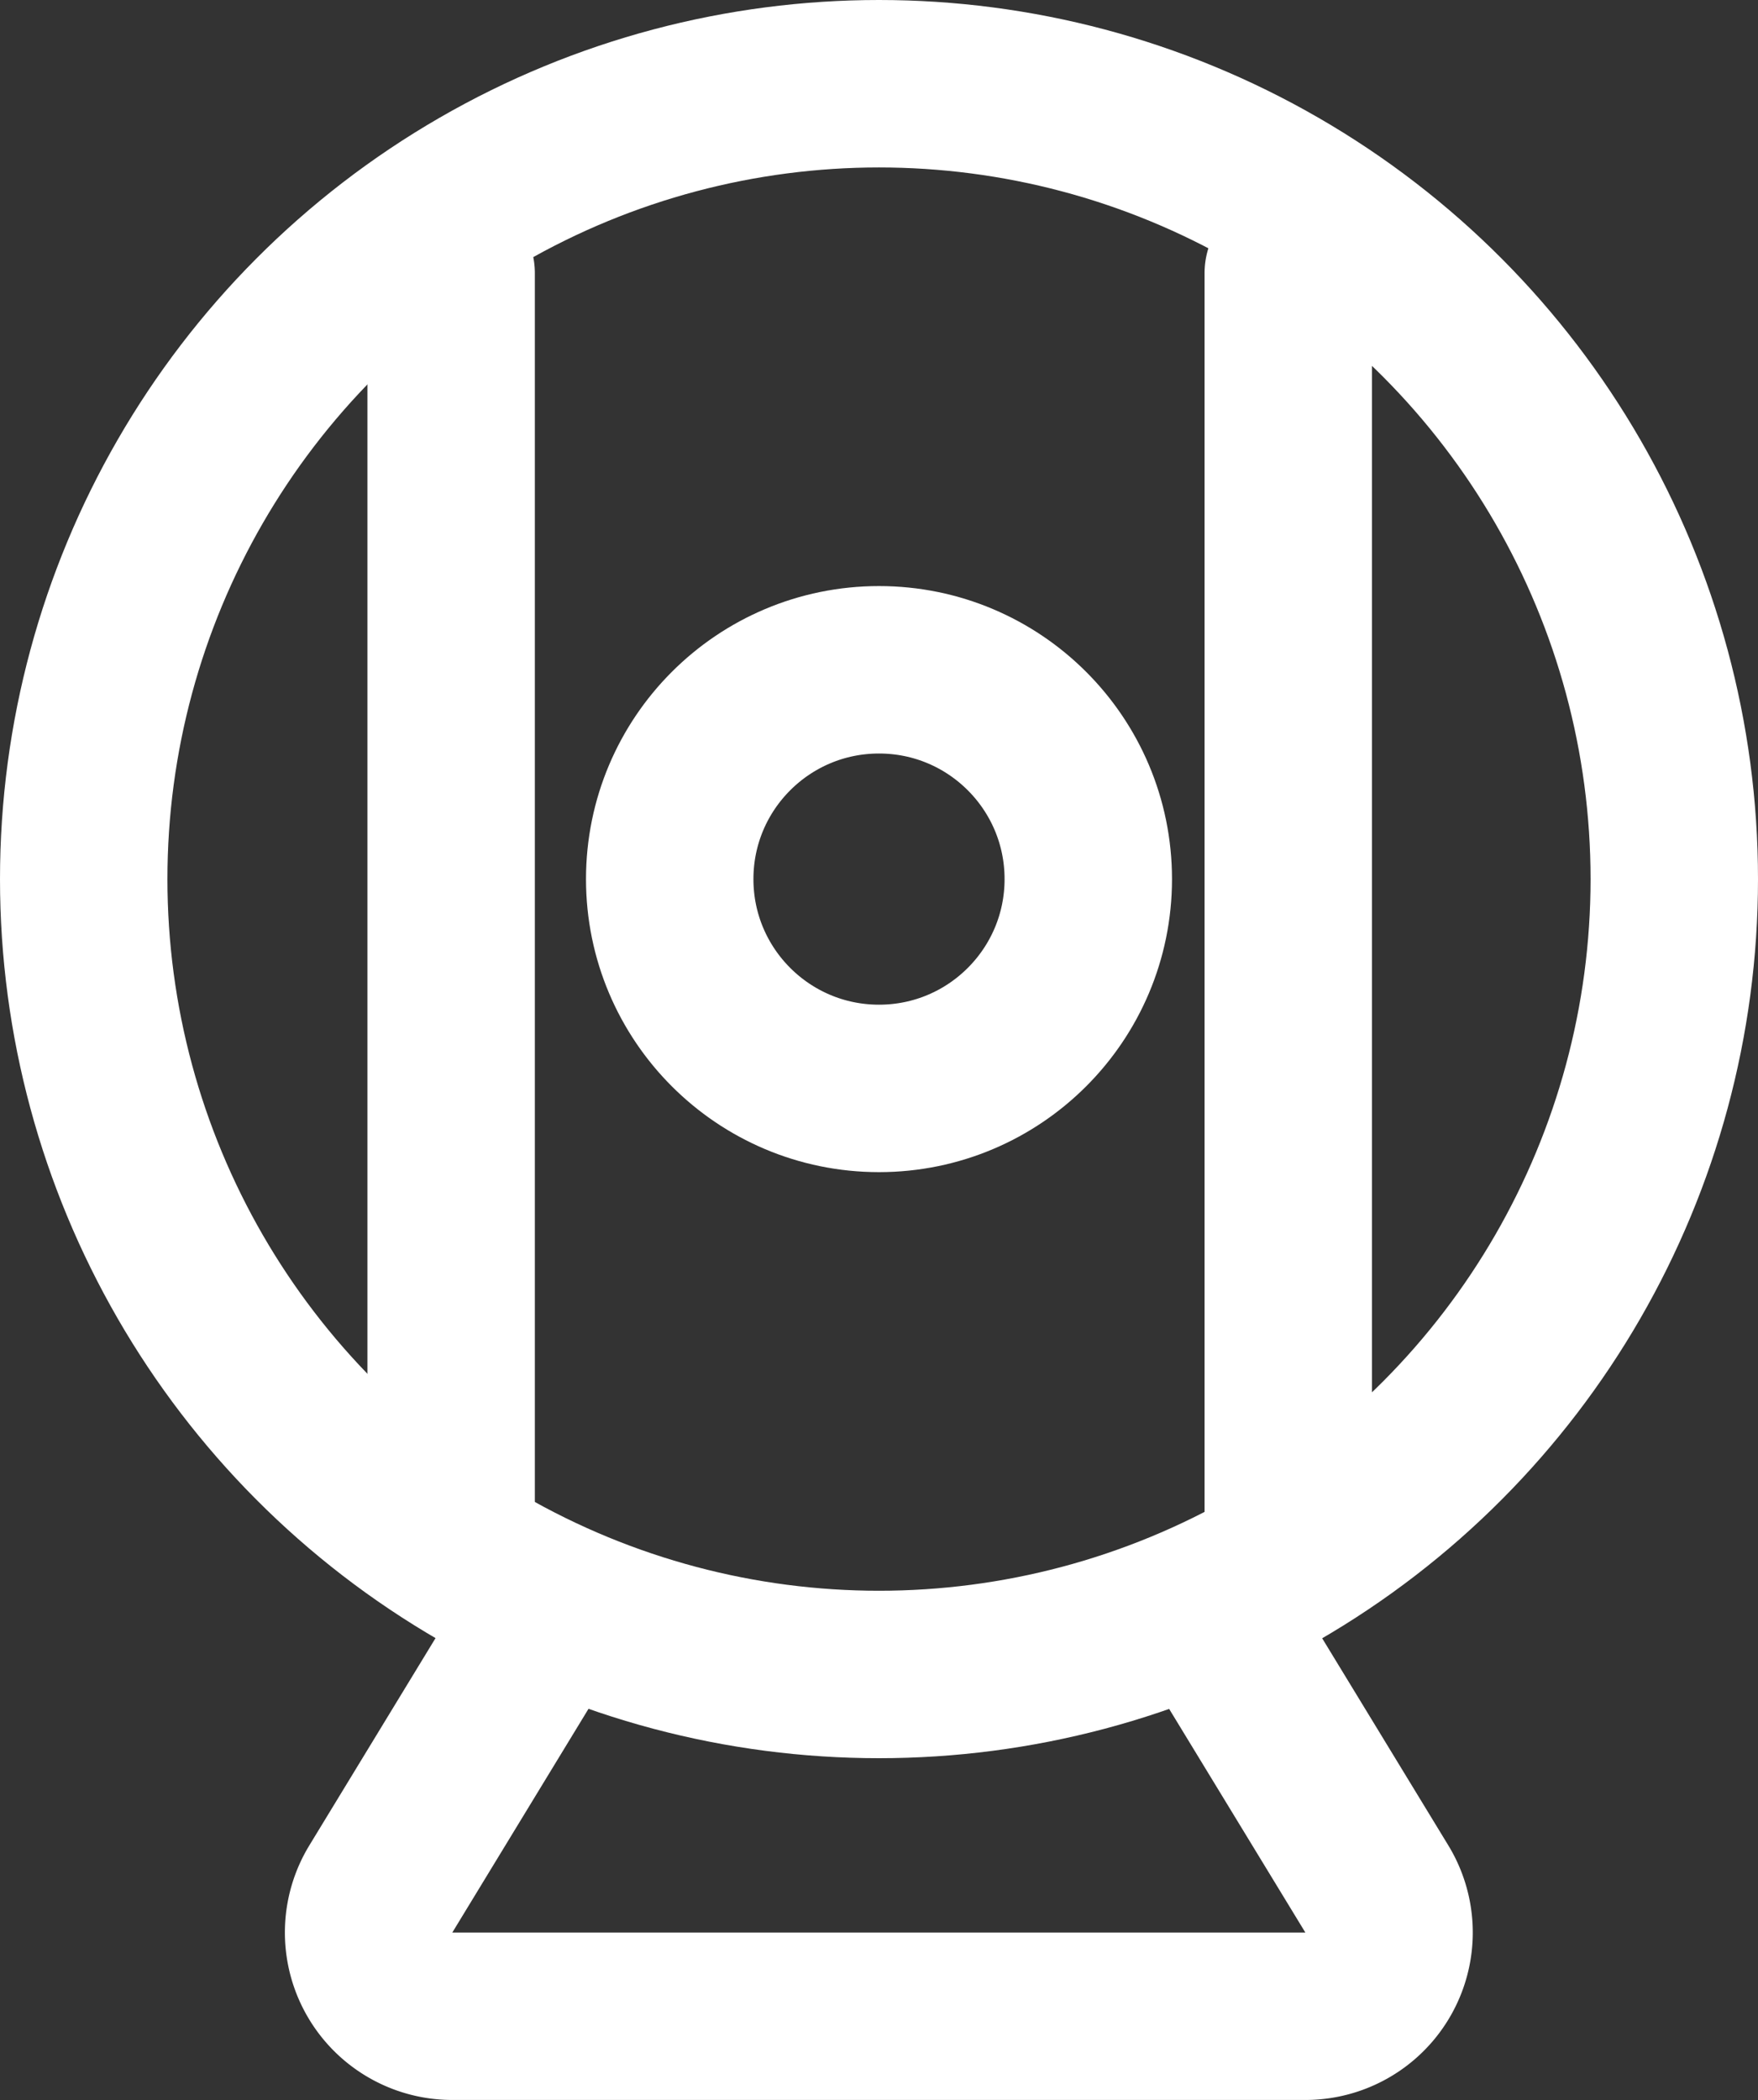 <svg xmlns="http://www.w3.org/2000/svg" width="21" height="25.084" viewBox="0 0 21 25.084"><rect x="0" y="0" width="21" height="25.084" fill="#333333" stroke="none"/><defs><style>.a,.b,.c{fill:none;}.b,.c{stroke:#fff;stroke-width:2px;}.c{stroke-linejoin:round;}.d{fill:#fff;}</style></defs><g transform="translate(-551.611 -1205.736)"><circle class="a" cx="10.5" cy="10.5" r="10.5" transform="translate(551.611 1205.736)"/><circle class="b" cx="9.5" cy="9.5" r="9.5" transform="translate(552.611 1206.736)"/><path class="c" d="M566.3,1225.412l1.758,2.886a1,1,0,0,1-.854,1.52v0h-10.19a1,1,0,0,1-.854-1.52l1.731-2.843"/><circle class="a" cx="3.5" cy="3.5" r="3.5" transform="translate(558.611 1212.736)"/><circle class="b" cx="2.5" cy="2.5" r="2.5" transform="translate(559.611 1213.736)"/><path class="d" d="M557,1225a1,1,0,0,1-1-1v-15a1,1,0,0,1,2,0v15A1,1,0,0,1,557,1225Z"/><path class="d" d="M567,1225a1,1,0,0,1-1-1v-15a1,1,0,0,1,2,0v15A1,1,0,0,1,567,1225Z"/></g></svg>